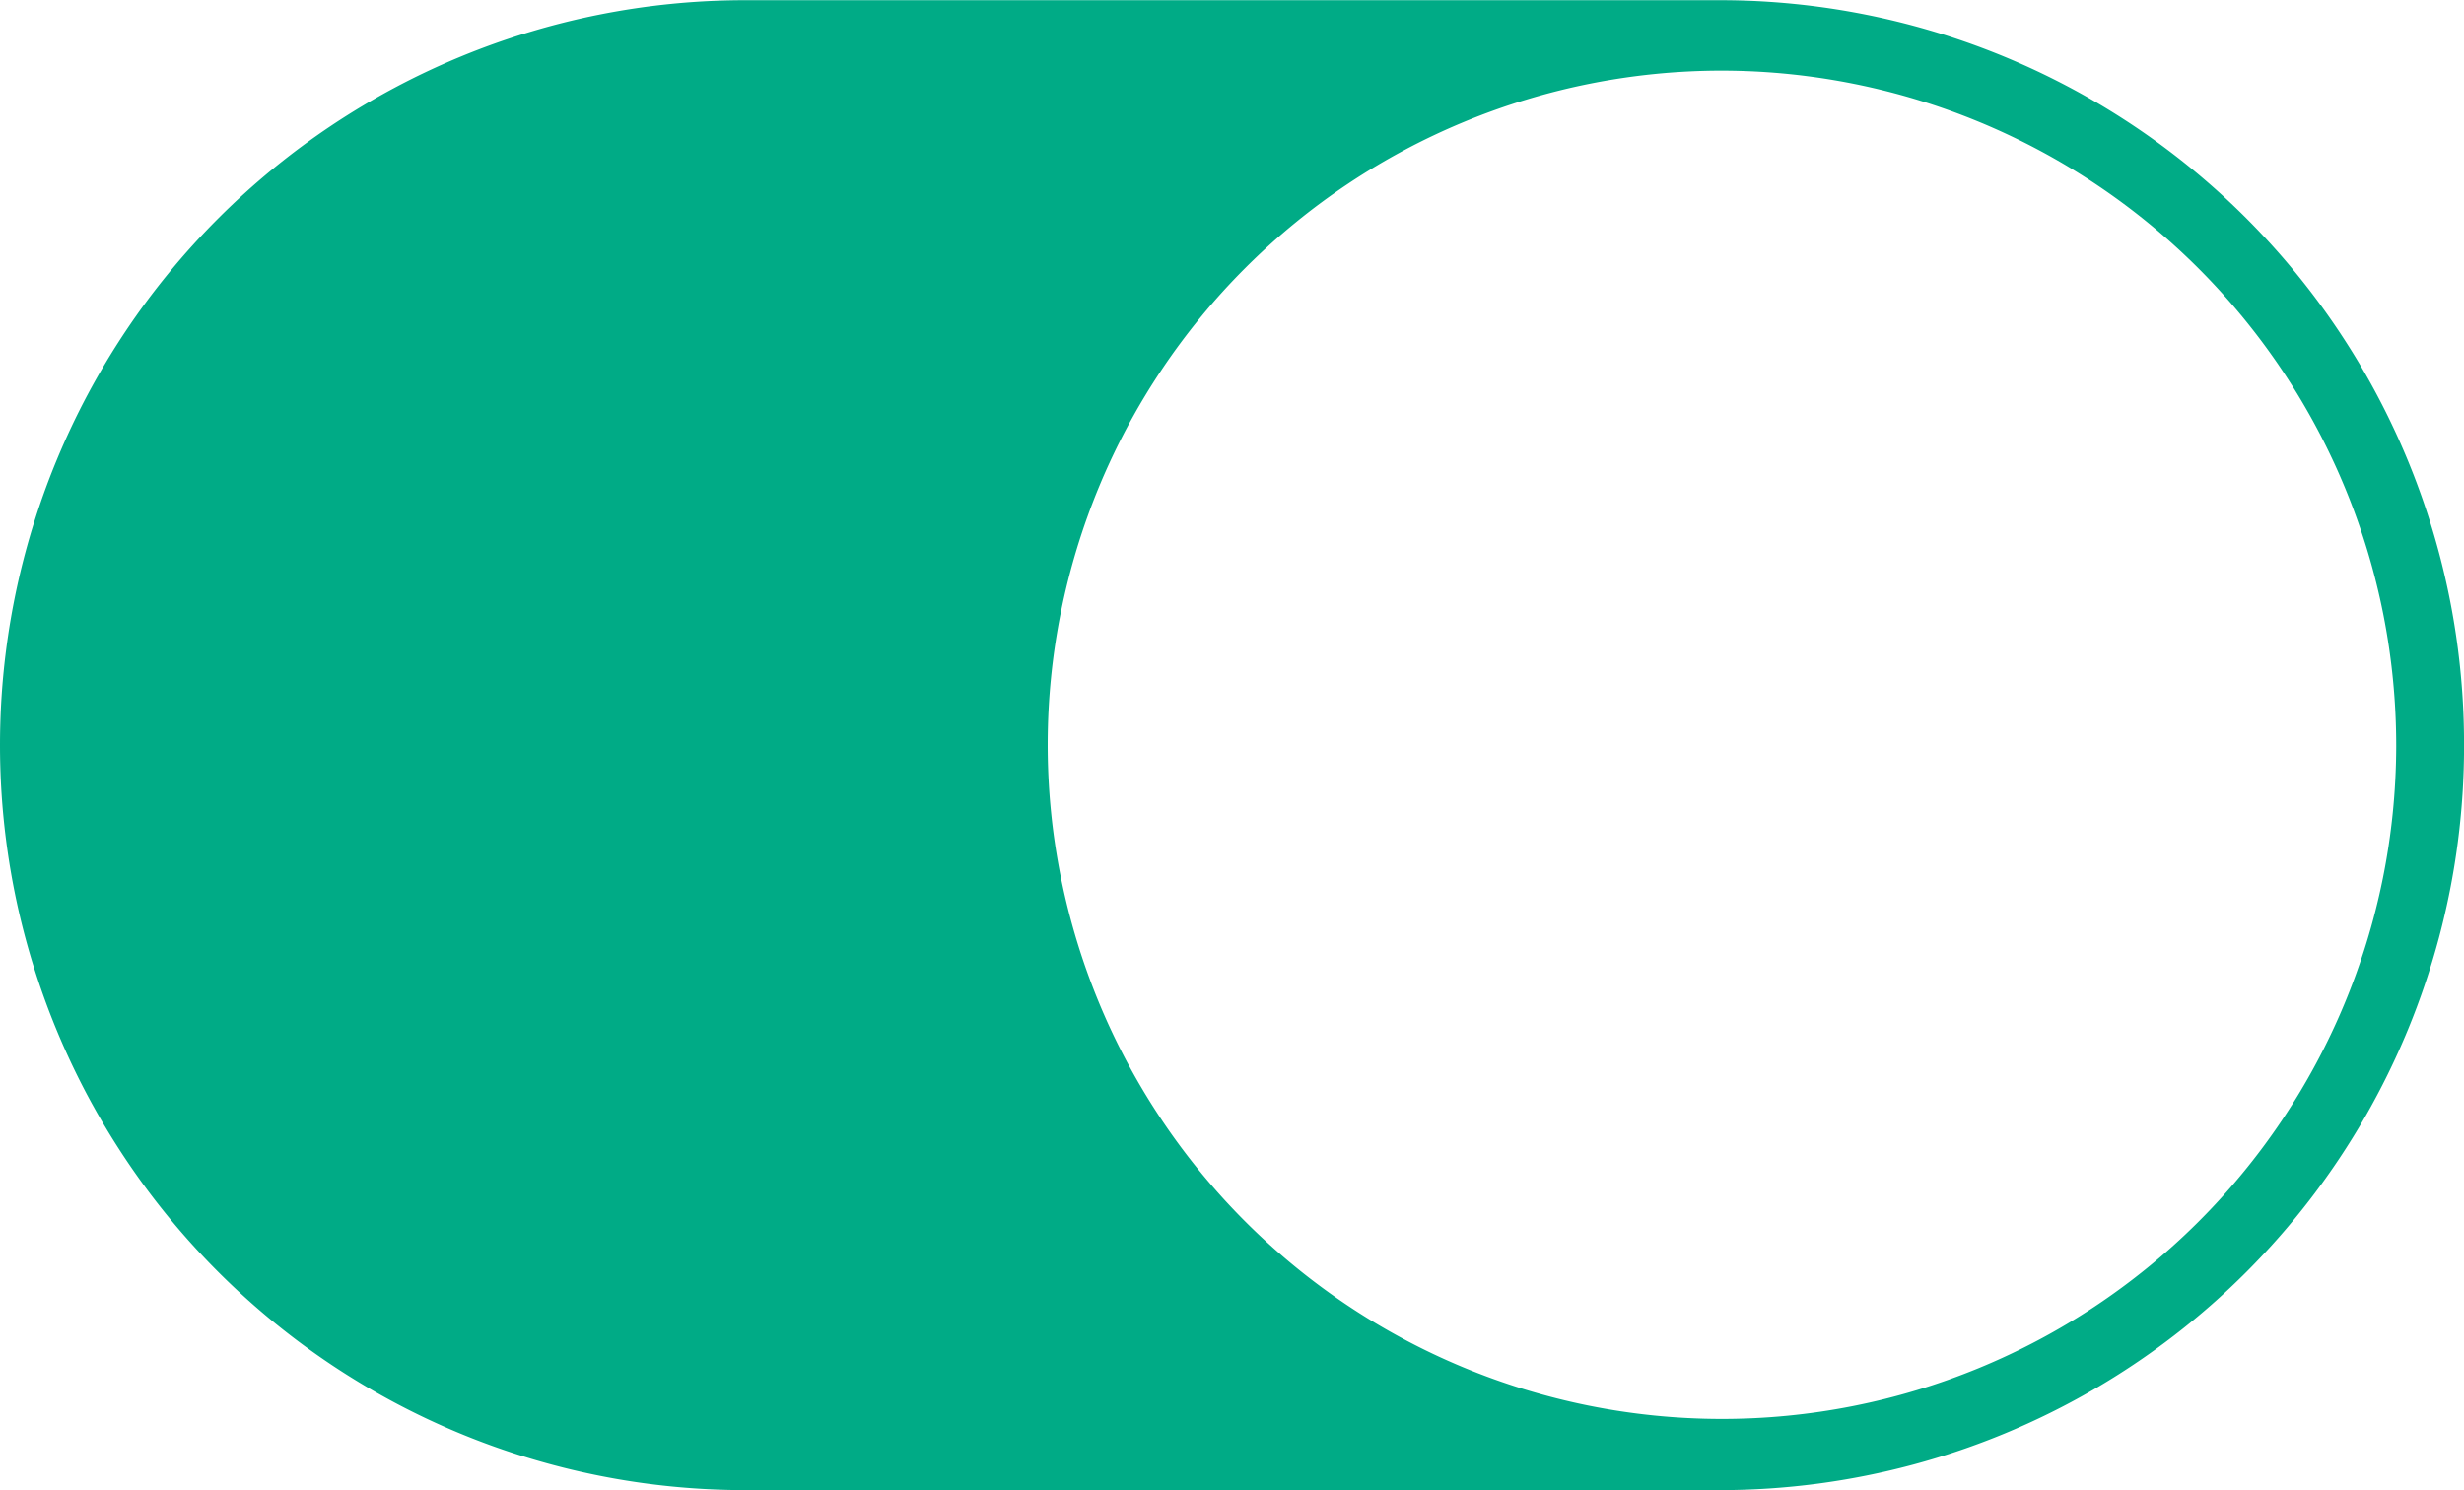 <?xml version="1.0" standalone="no"?><!DOCTYPE svg PUBLIC "-//W3C//DTD SVG 1.1//EN" "http://www.w3.org/Graphics/SVG/1.1/DTD/svg11.dtd"><svg t="1620444647064" class="icon" viewBox="0 0 1693 1024" version="1.1" xmlns="http://www.w3.org/2000/svg" p-id="12896" width="33.066" height="20" xmlns:xlink="http://www.w3.org/1999/xlink"><defs><style type="text/css"></style></defs><path d="M1693.03 512.067A511.221 511.221 0 0 0 1182.521 0.134H511.933a511.933 511.933 0 0 0 0 1023.866h670.588a511.221 511.221 0 0 0 510.51-511.933z m-46.608 1.068a463.277 463.277 0 1 1-463.277-464.613 463.945 463.945 0 0 1 463.277 464.48z" p-id="12897" fill="#00ab86"></path></svg>